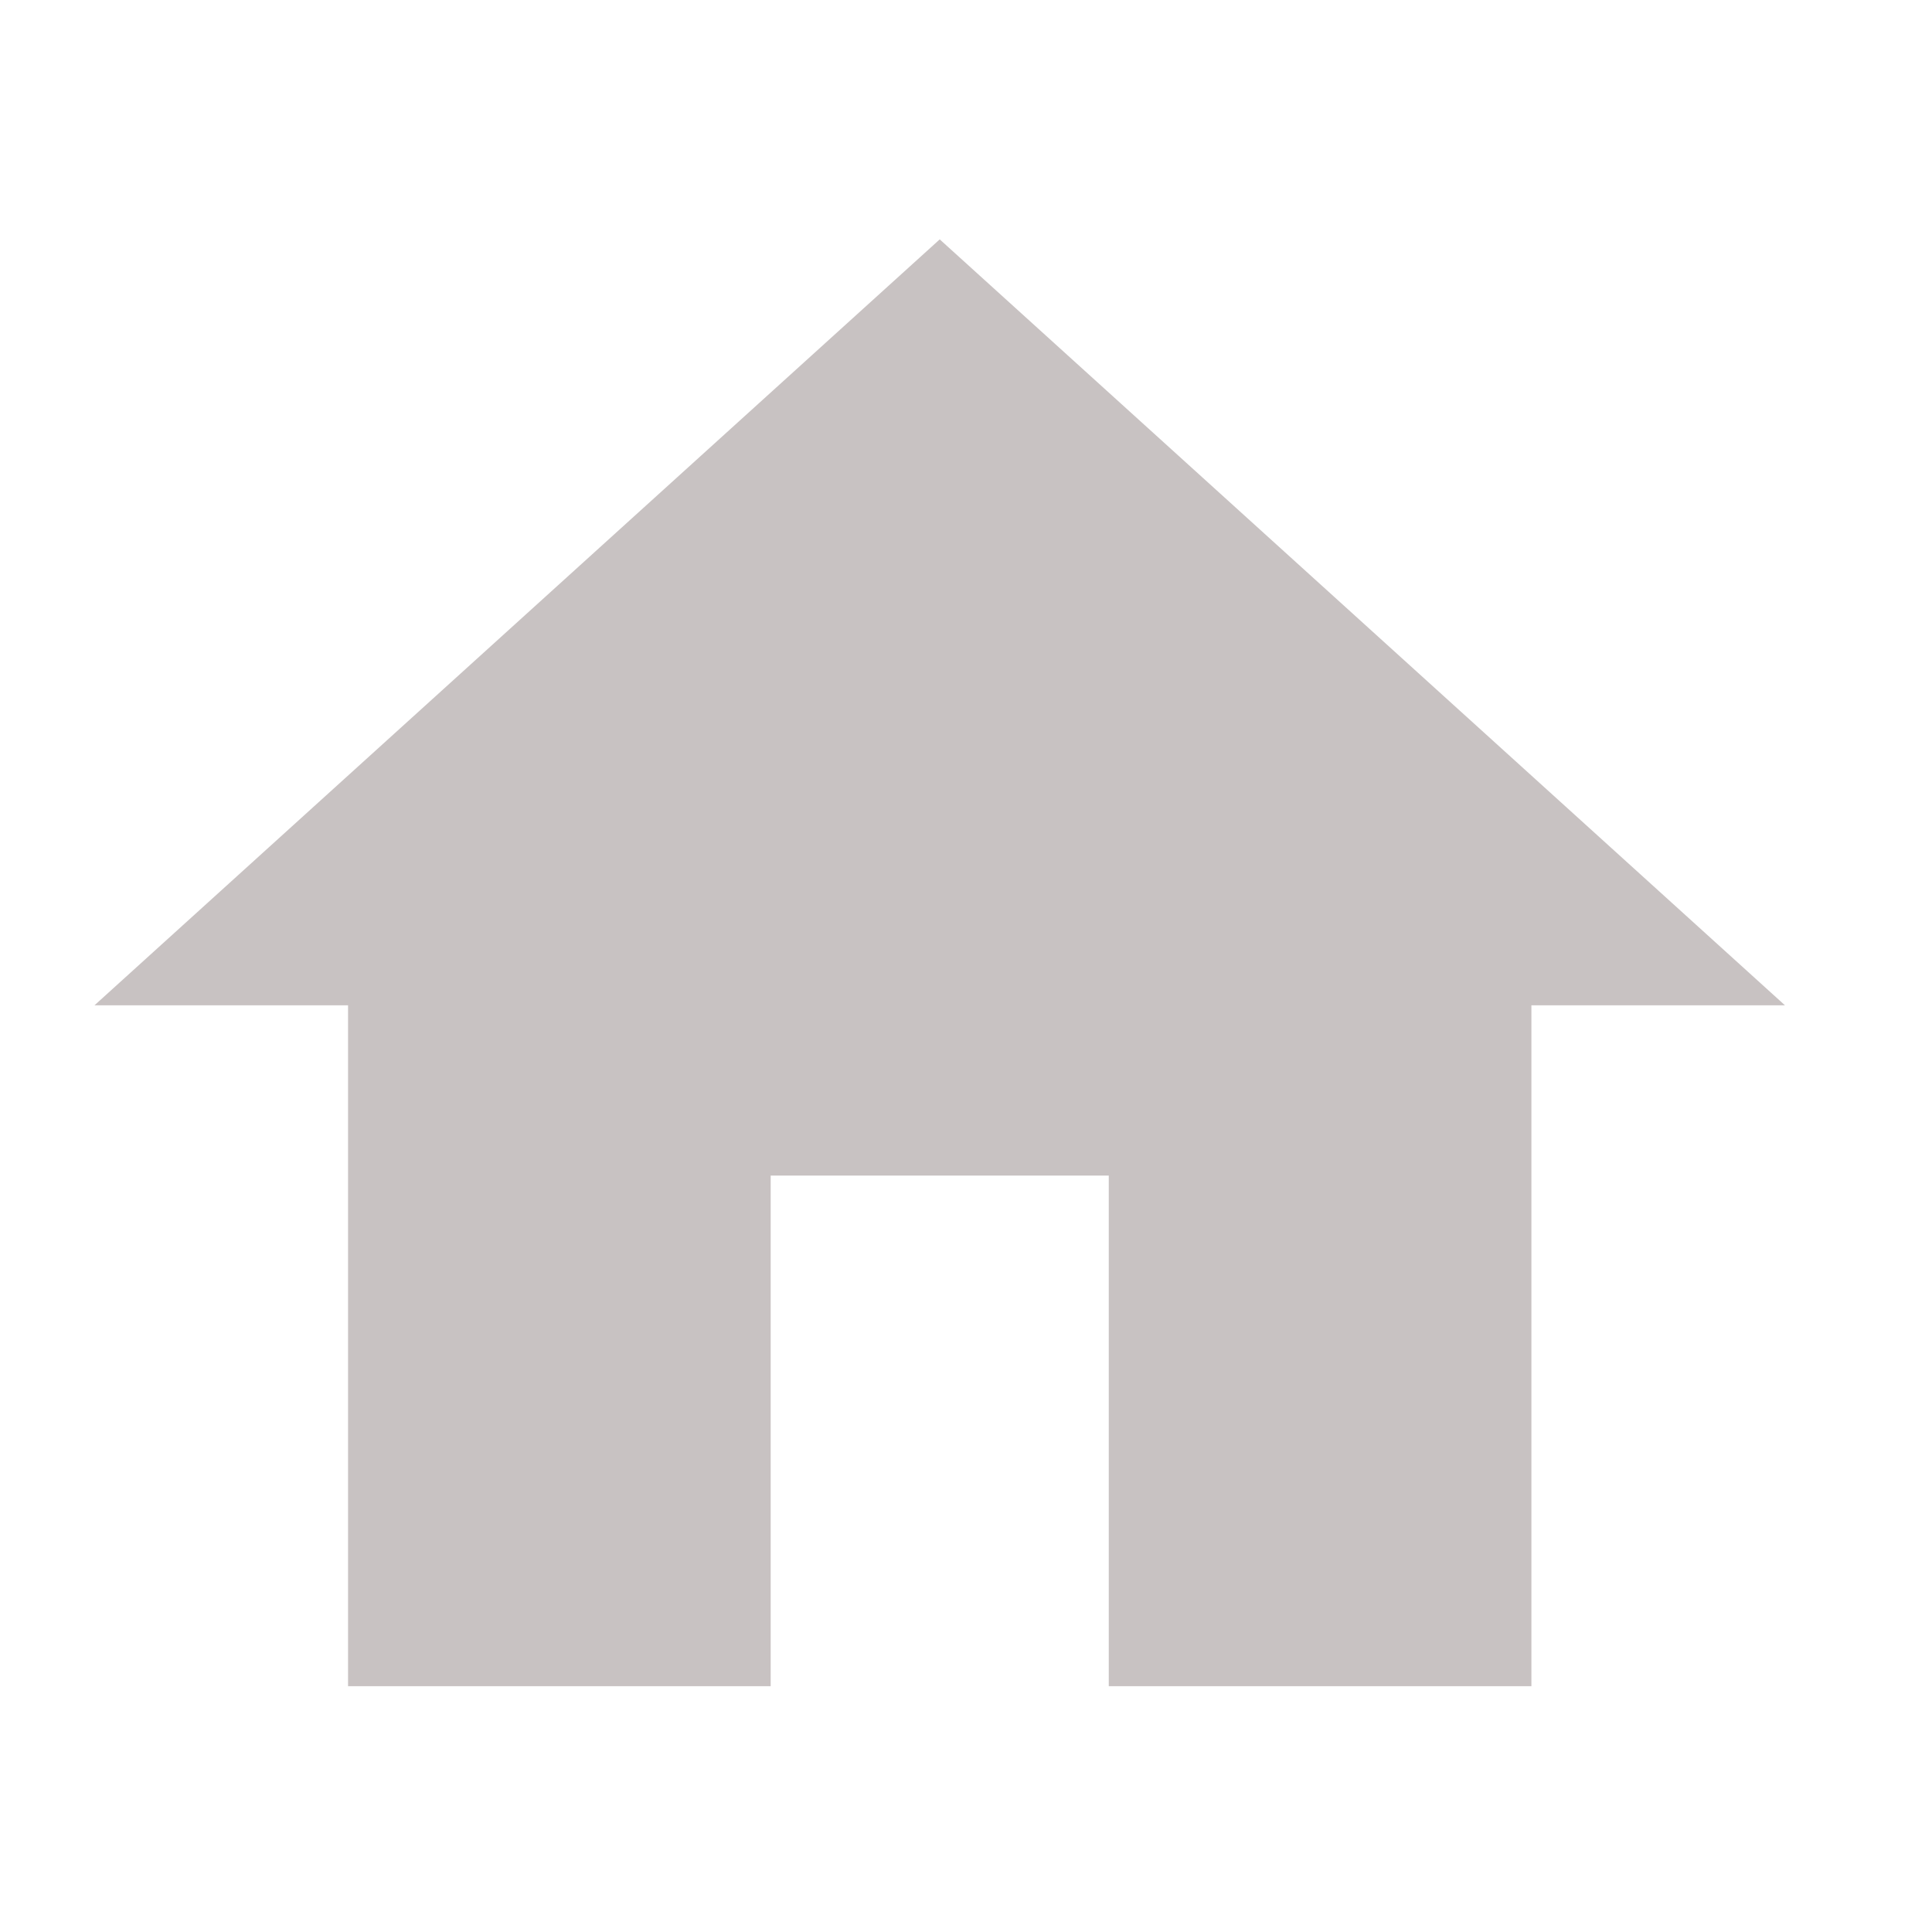<svg width="40" height="40" viewBox="0 0 40 40" fill="none" xmlns="http://www.w3.org/2000/svg">
<path d="M15.956 34.911V24.339H22.956V34.911H31.706V20.814H36.956L19.456 4.956L1.956 20.814H7.206V34.911H15.956Z" fill="#C8C2C2"/>
</svg>
